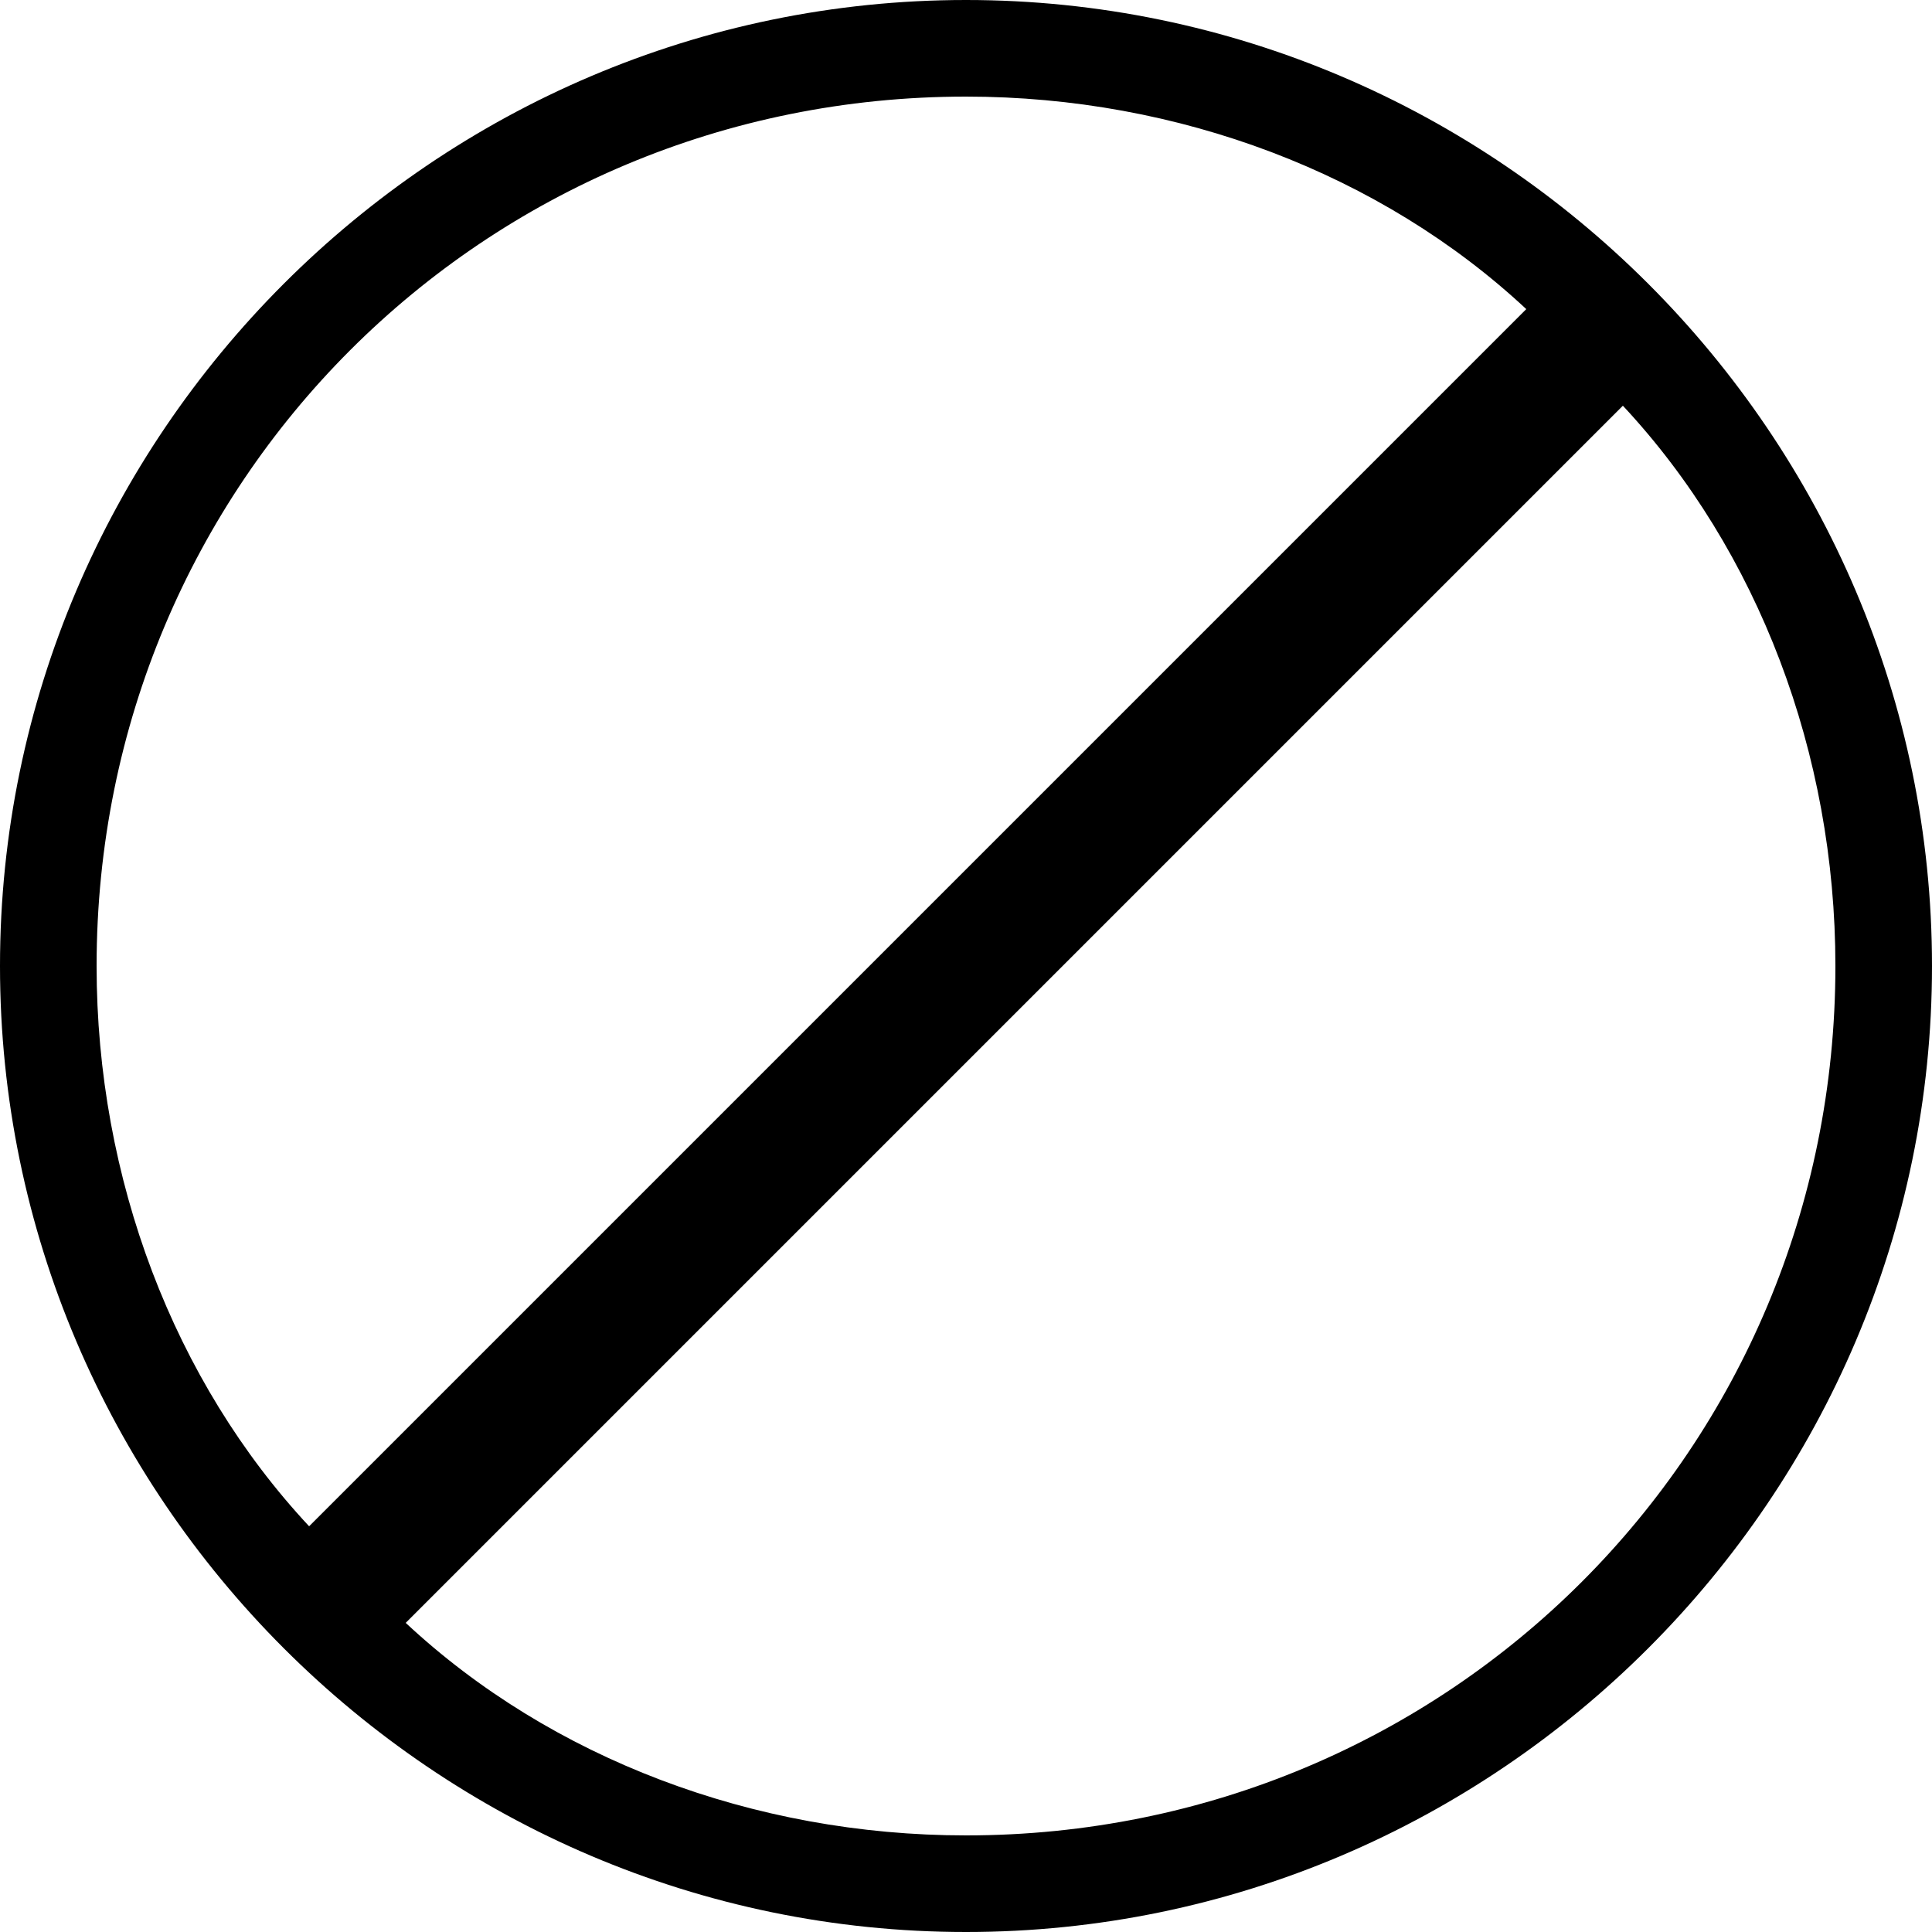 <?xml version="1.0" encoding="utf-8"?>
<!DOCTYPE svg PUBLIC "-//W3C//DTD SVG 1.1//EN" "http://www.w3.org/Graphics/SVG/1.1/DTD/svg11.dtd">
<svg version="1.1" id="disallow" xmlns="http://www.w3.org/2000/svg" xmlns:xlink="http://www.w3.org/1999/xlink" x="0px" y="0px"
	 viewBox="0 0 20 20" enable-background="new 0 0 20 20" xml:space="preserve">
<path d="M10,0C4.5,0,0,4.5,0,10c0,5.5,4.5,10,10,10s10-4.5,10-10C20,4.5,15.5,0,10,0z M10,1c2.2,0,4.3,0.8,5.8,2.2L3.2,15.8
	C1.8,14.3,1,12.2,1,10C1,5,5,1,10,1z M10,19c-2.2,0-4.3-0.8-5.8-2.2L16.8,4.2C18.2,5.7,19,7.8,19,10C19,15,15,19,10,19z"/>
</svg>
